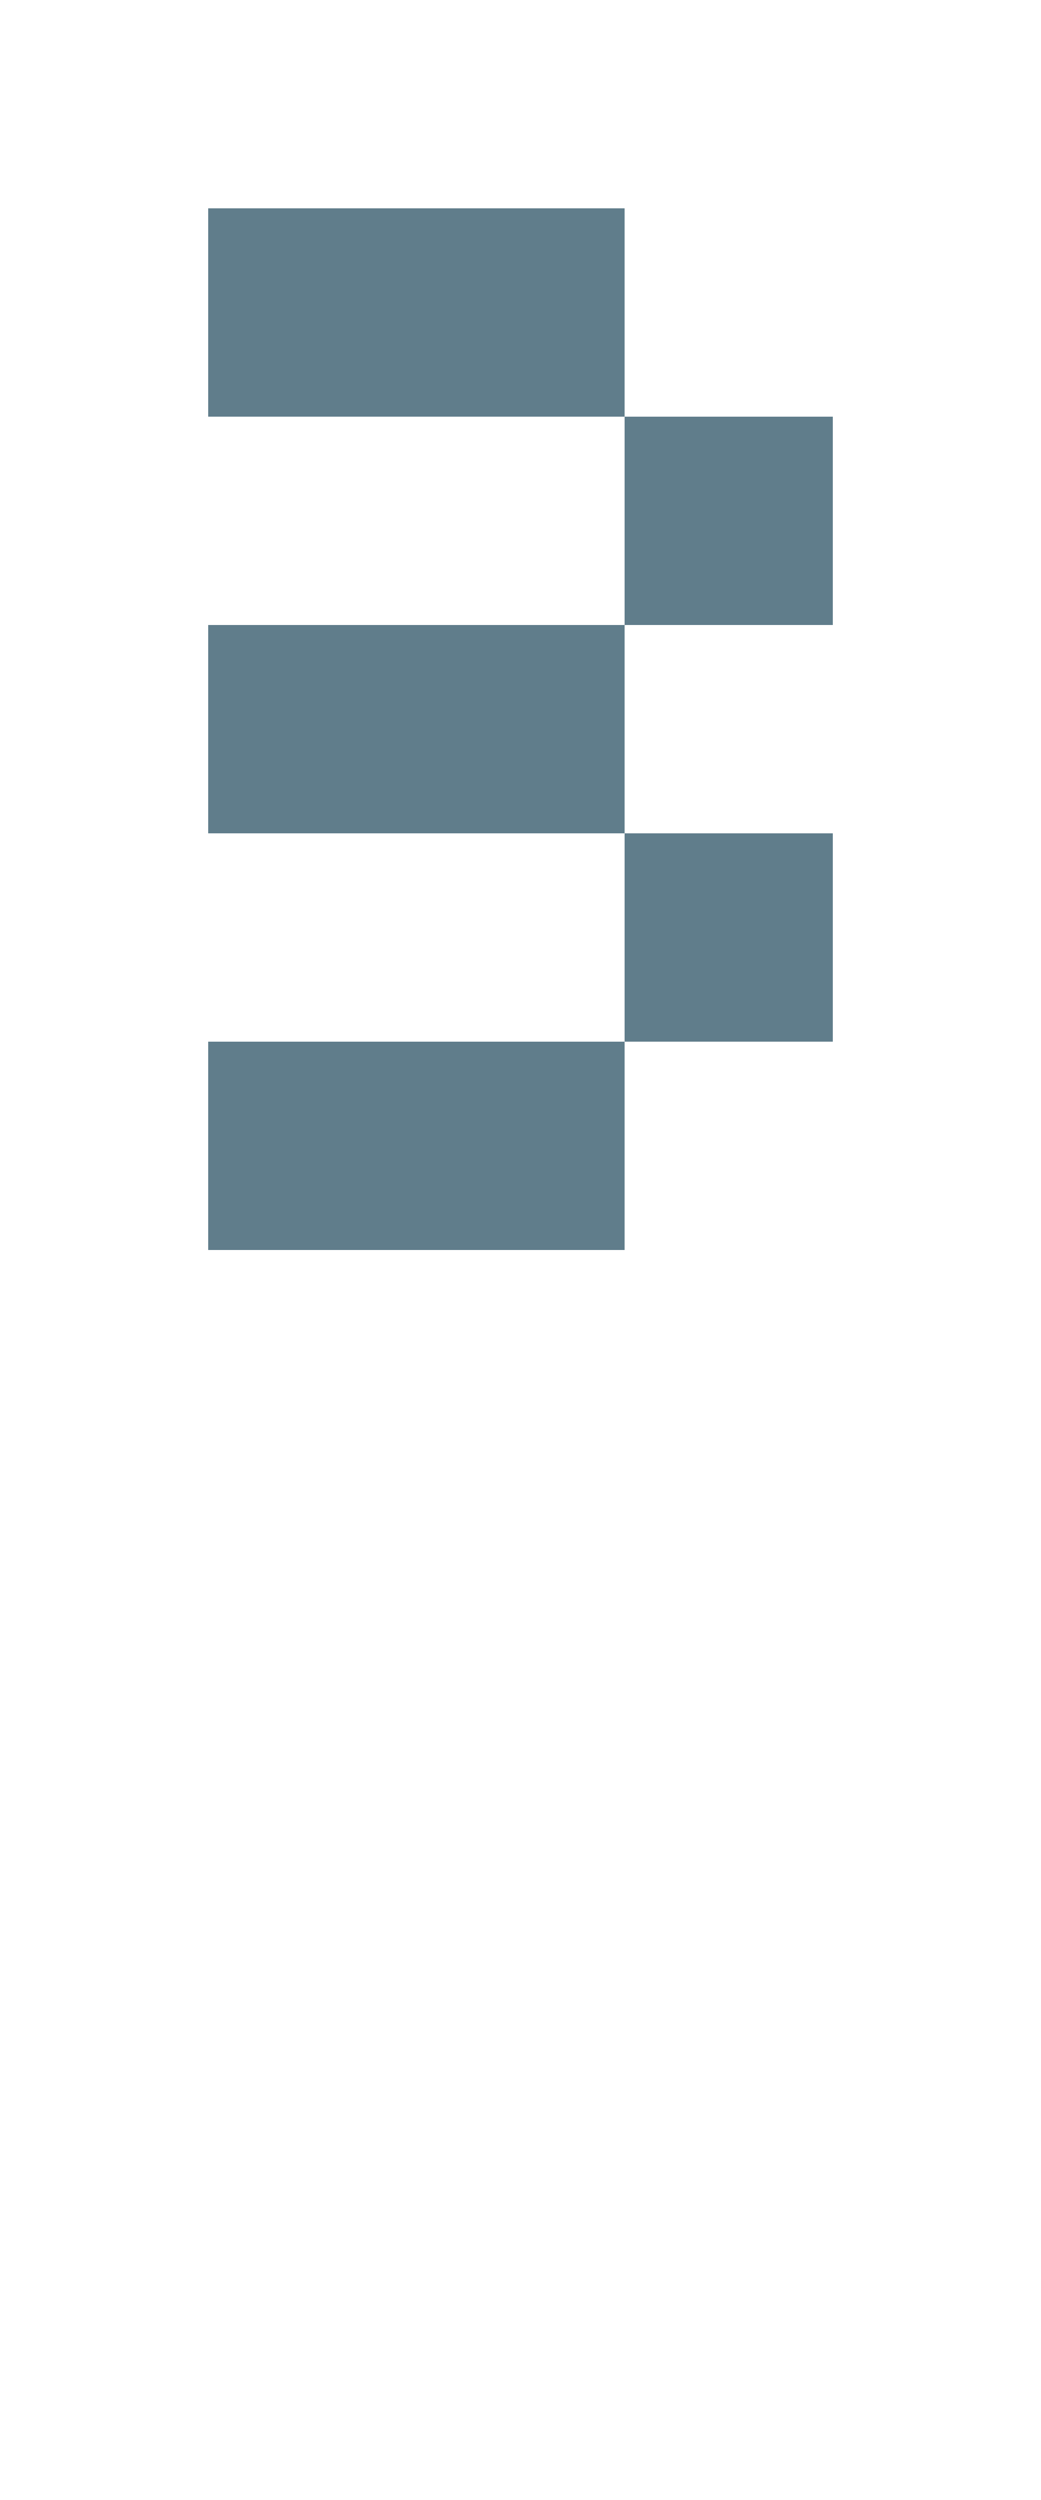 <svg version="1.1" xmlns="http://www.w3.org/2000/svg" xmlns:xlink="http://www.w3.org/1999/xlink" shape-rendering="crispEdges" width="5" height="12" viewBox="0 0 5 12"><g><path fill="rgba(96,125,139,1.00)" d="M1,1h2v1h-2ZM3,2h1v1h-1ZM1,3h2v1h-2ZM3,4h1v1h-1ZM1,5h2v1h-2Z"></path></g></svg>